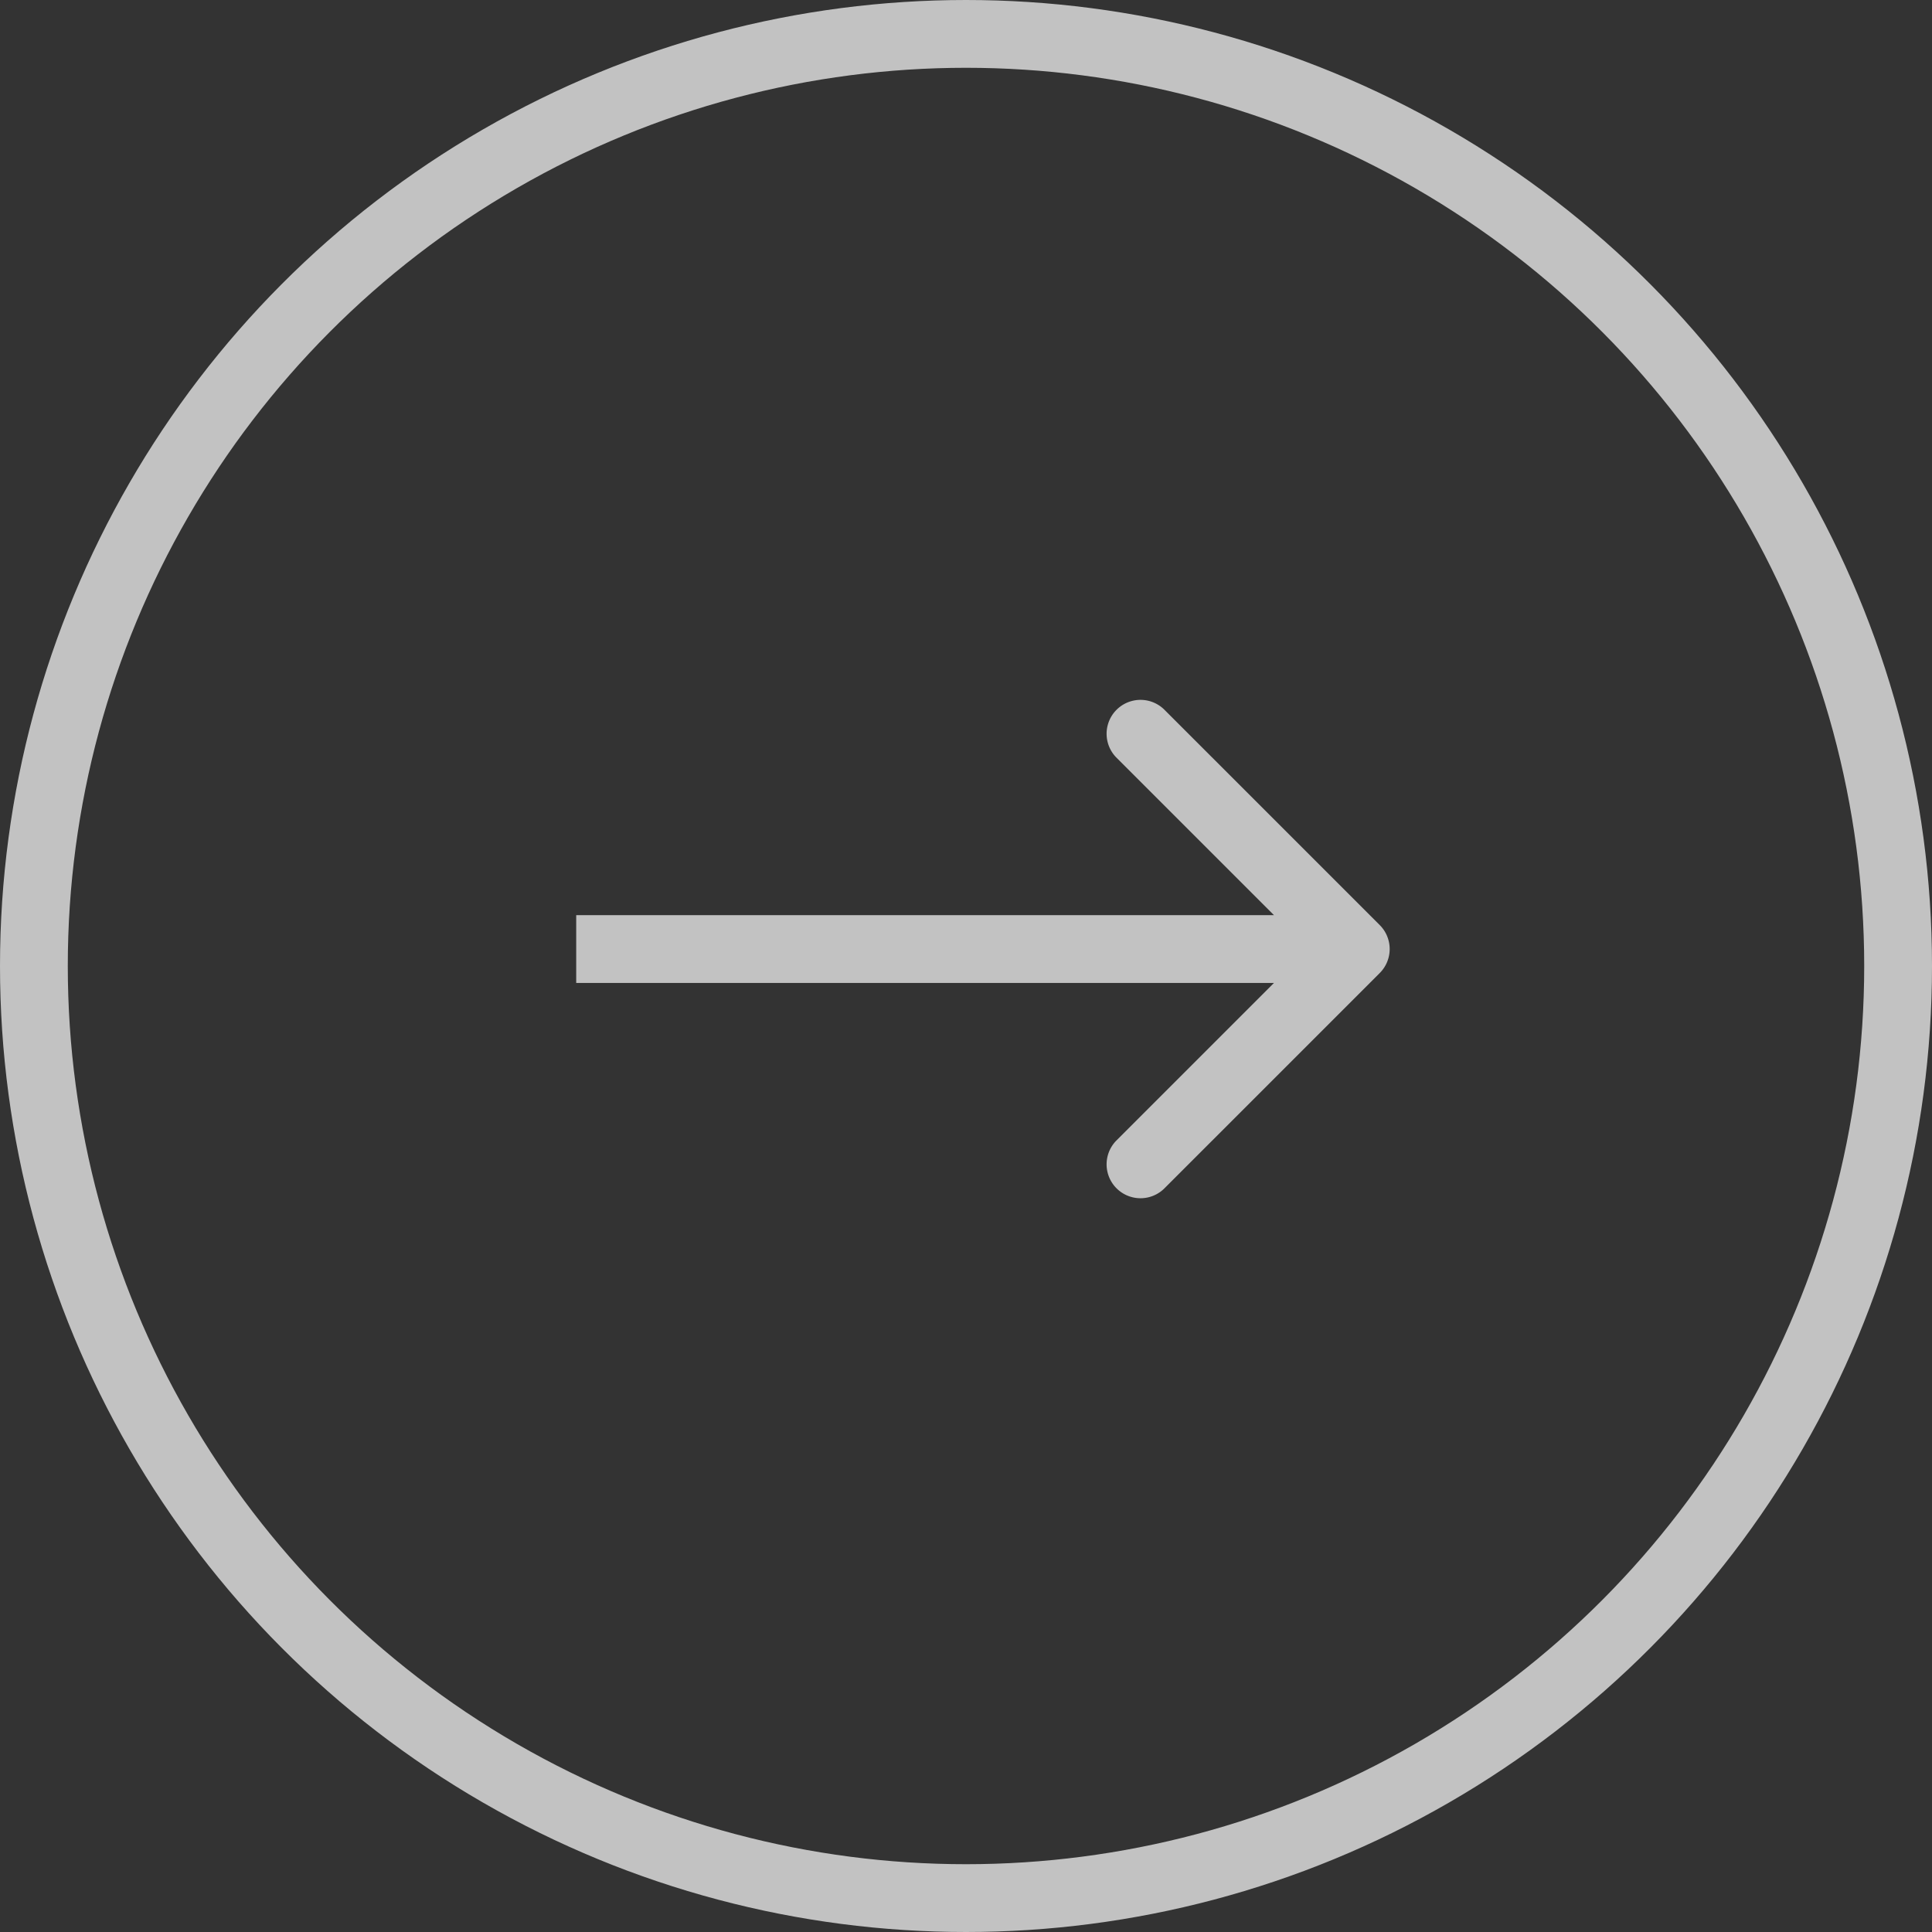 <svg width="57" height="57" fill="none" xmlns="http://www.w3.org/2000/svg"><rect width="100%" height="100%" fill="#333333" stroke="none"/><circle opacity=".7" cx="28.5" cy="28.5" r="27.5" stroke="#fff" stroke-width="2"/><path opacity=".7" d="M40.707 28.707a1 1 0 000-1.414l-6.364-6.364a1 1 0 00-1.414 1.414L38.586 28l-5.657 5.657a1 1 0 001.414 1.414l6.364-6.364zM17 29h23v-2H17v2z" fill="#fff"/></svg>